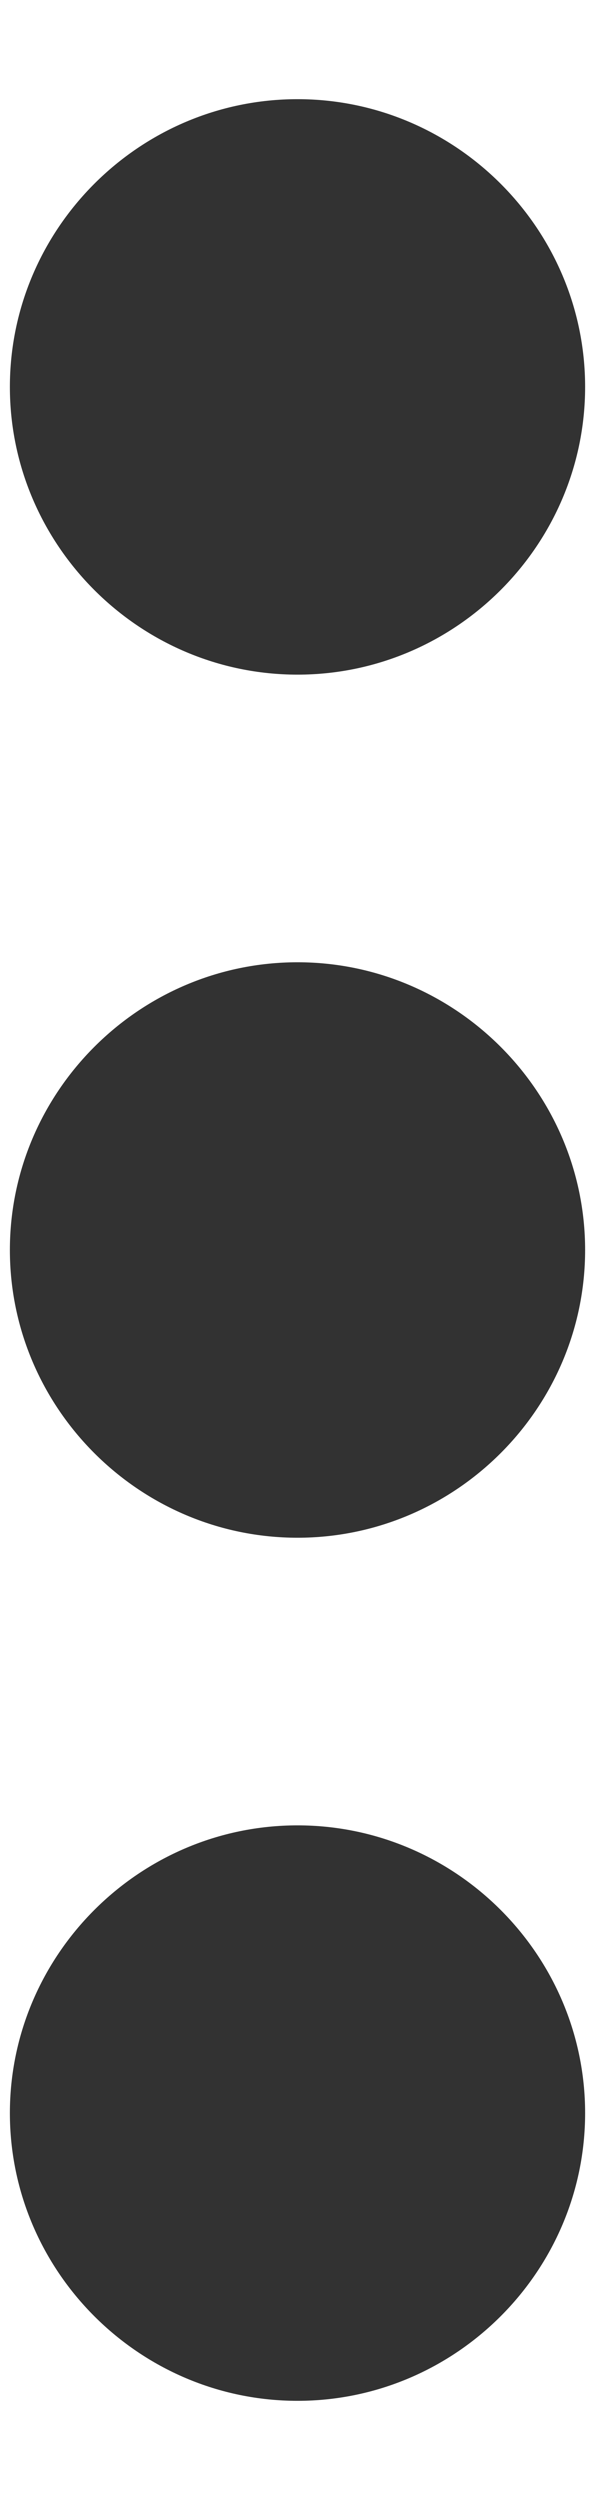 <svg width="5" height="21" viewBox="0 0 5 21" fill="none" xmlns="http://www.w3.org/2000/svg">
<path d="M0.083 17.75C0.083 19.079 1.171 20.167 2.5 20.167C3.829 20.167 4.917 19.079 4.917 17.75C4.917 16.421 3.829 15.333 2.5 15.333C1.171 15.333 0.083 16.421 0.083 17.75ZM0.083 3.25C0.083 4.579 1.171 5.667 2.5 5.667C3.829 5.667 4.917 4.579 4.917 3.25C4.917 1.921 3.829 0.833 2.5 0.833C1.171 0.833 0.083 1.921 0.083 3.25ZM0.083 10.5C0.083 11.829 1.171 12.917 2.5 12.917C3.829 12.917 4.917 11.829 4.917 10.5C4.917 9.171 3.829 8.083 2.5 8.083C1.171 8.083 0.083 9.171 0.083 10.5Z" fill="#323232"/>
</svg>
